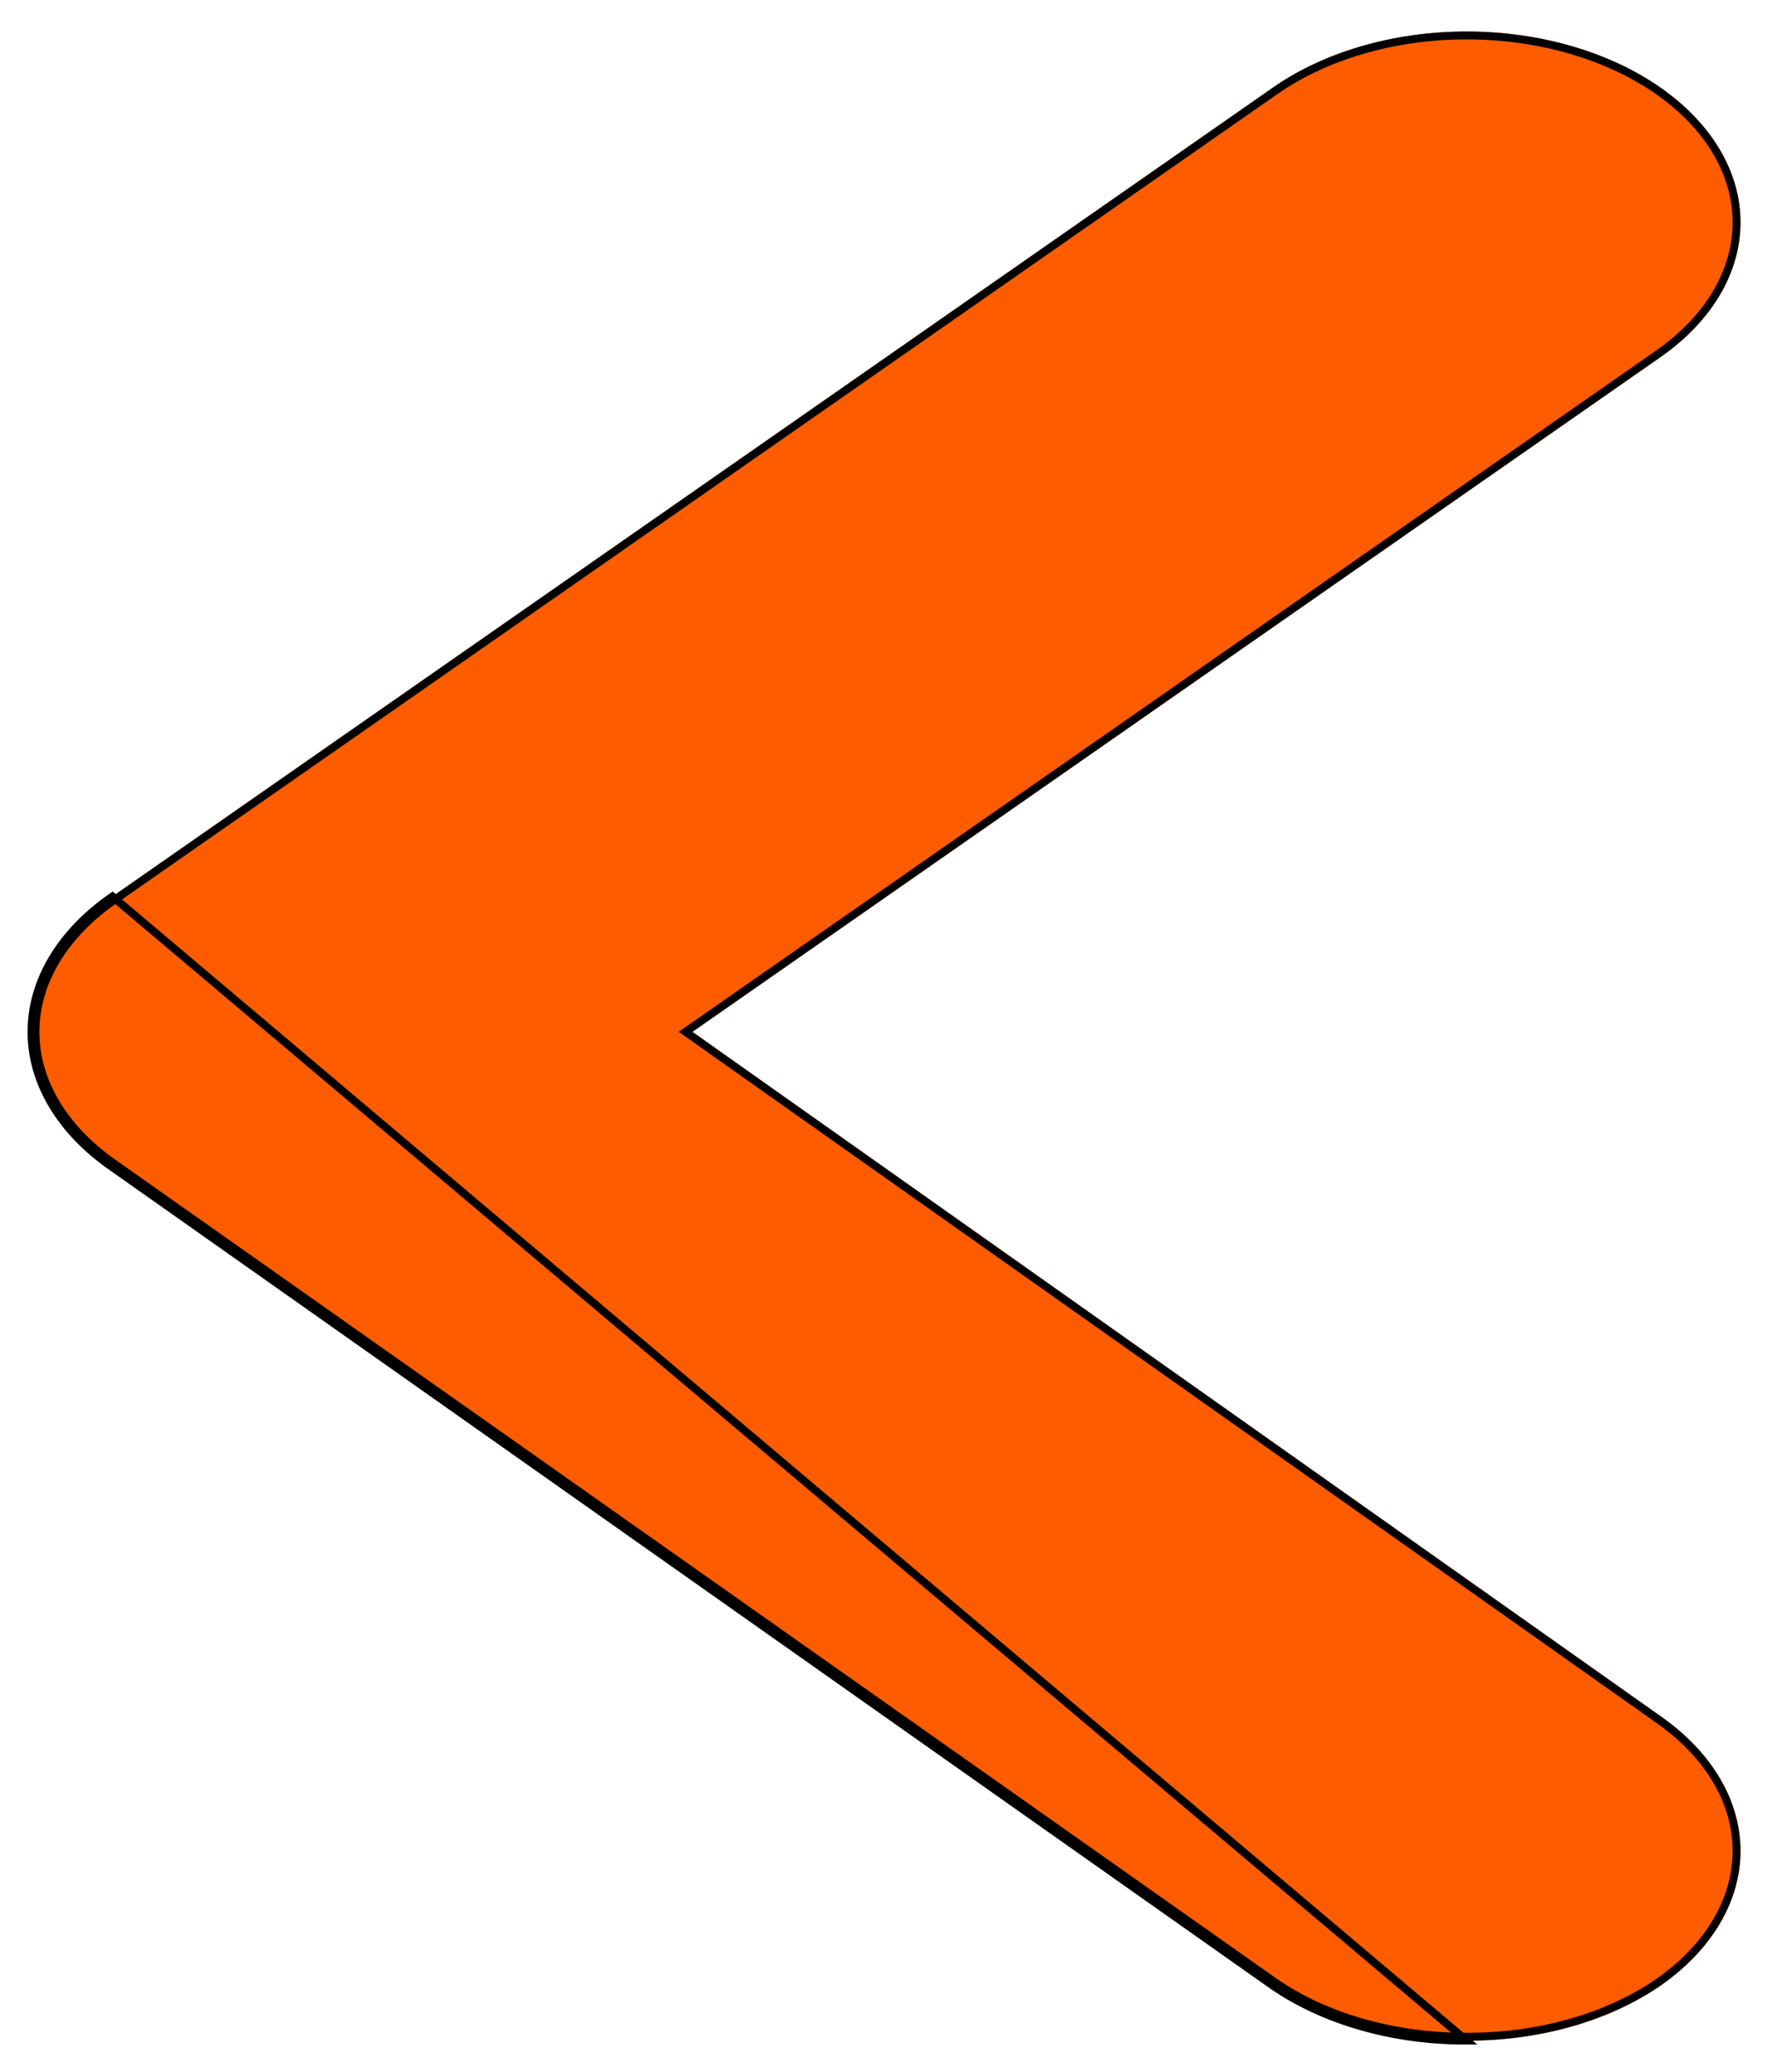 <svg width="225" height="263" viewBox="0 0 225 263" fill="none" xmlns="http://www.w3.org/2000/svg">
<g filter="url(#filter0_d_3_34)">
<path d="M87.922 126.965L210.898 41.286C217.368 36.751 221 30.617 221 24.223C221 17.828 217.368 11.694 210.898 7.159C207.669 4.891 203.827 3.09 199.593 1.861C195.36 0.633 190.819 0 186.234 0C181.648 0 177.107 0.633 172.874 1.861C168.64 3.09 164.798 4.891 161.569 7.159L14.276 109.781C11.02 112.031 8.435 114.708 6.672 117.657C4.908 120.606 4 123.77 4 126.965C4 130.16 4.908 133.323 6.672 136.273C8.435 139.222 11.02 141.899 14.276 144.149L161.569 247.981C164.815 250.224 168.665 251.999 172.897 253.203C177.13 254.407 181.662 255.018 186.234 255C190.805 255.018 195.338 254.407 199.57 253.203C203.803 251.999 207.652 250.224 210.898 247.981C217.368 243.446 221 237.312 221 230.917C221 224.523 217.368 218.389 210.898 213.854L87.922 126.965Z" fill="#FF5C00"/>
<path d="M87.636 126.555L87.052 126.962L87.634 127.373L210.61 214.263L210.611 214.264C216.983 218.73 220.5 224.725 220.5 230.917C220.5 237.109 216.984 243.104 210.613 247.57C207.417 249.778 203.619 251.531 199.433 252.722C195.248 253.913 190.762 254.518 186.236 254.5L186.231 254.5C181.705 254.518 177.219 253.913 173.034 252.722C168.849 251.531 165.05 249.779 161.854 247.57C161.854 247.57 161.854 247.57 161.853 247.569L14.564 143.74L14.56 143.738C11.354 141.522 8.823 138.896 7.101 136.016C5.38 133.138 4.5 130.063 4.5 126.965C4.5 123.867 5.38 120.791 7.101 117.914C8.823 115.034 11.354 112.407 14.56 110.192L14.562 110.191L161.855 7.569L161.856 7.568C165.036 5.335 168.827 3.557 173.013 2.342C177.199 1.126 181.693 0.5 186.234 0.5C190.774 0.5 195.268 1.126 199.454 2.342C203.64 3.557 207.431 5.335 210.611 7.568L210.611 7.569C216.983 12.035 220.5 18.03 220.5 24.223C220.5 30.414 216.984 36.41 210.612 40.876C210.612 40.876 210.611 40.876 210.611 40.876L87.636 126.555ZM172.897 253.203C177.13 254.407 181.662 255.018 186.234 255L14.276 109.781C11.02 112.031 8.435 114.708 6.672 117.657C4.908 120.606 4 123.77 4 126.965C4 130.16 4.908 133.323 6.672 136.273C8.435 139.222 11.02 141.899 14.276 144.149L161.569 247.981C164.815 250.224 168.665 251.999 172.897 253.203Z" stroke="black"/>
</g>
<defs>
<filter id="filter0_d_3_34" x="0" y="0" width="225" height="263" filterUnits="userSpaceOnUse" color-interpolation-filters="sRGB">
<feFlood flood-opacity="0" result="BackgroundImageFix"/>
<feColorMatrix in="SourceAlpha" type="matrix" values="0 0 0 0 0 0 0 0 0 0 0 0 0 0 0 0 0 0 127 0" result="hardAlpha"/>
<feOffset dy="4"/>
<feGaussianBlur stdDeviation="2"/>
<feComposite in2="hardAlpha" operator="out"/>
<feColorMatrix type="matrix" values="0 0 0 0 0 0 0 0 0 0 0 0 0 0 0 0 0 0 0.25 0"/>
<feBlend mode="normal" in2="BackgroundImageFix" result="effect1_dropShadow_3_34"/>
<feBlend mode="normal" in="SourceGraphic" in2="effect1_dropShadow_3_34" result="shape"/>
</filter>
</defs>
</svg>
